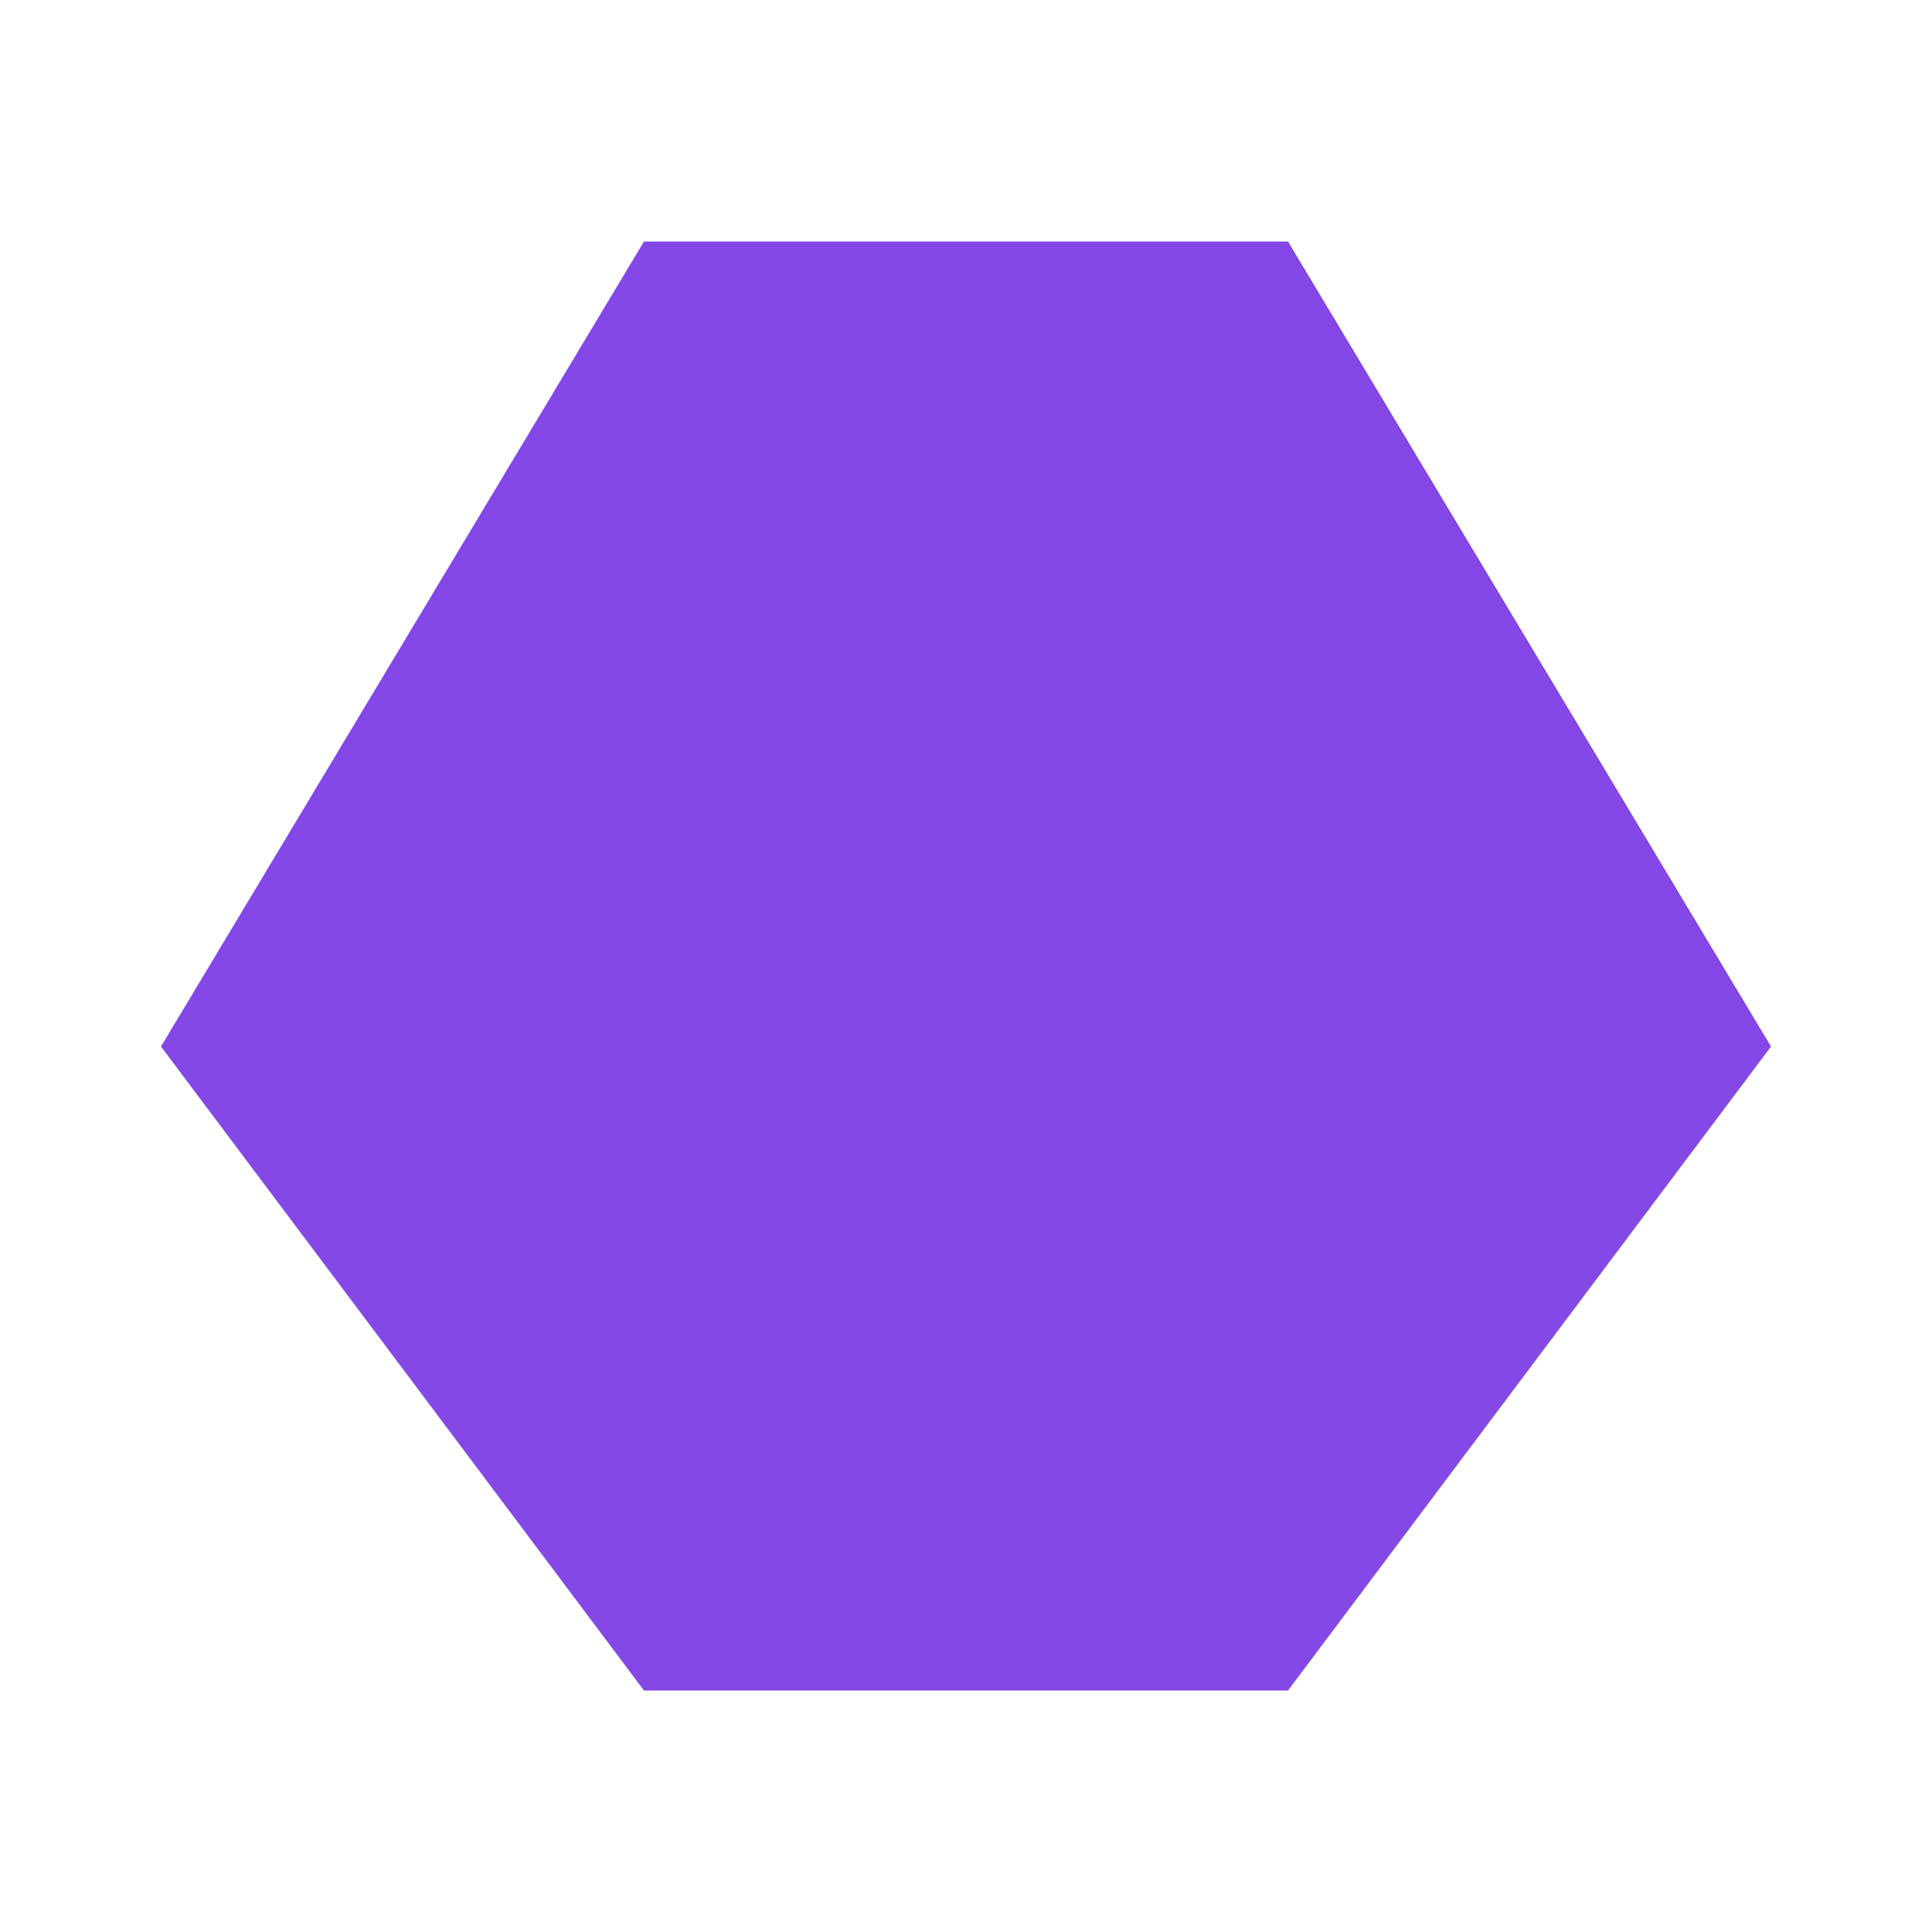 <svg width="24" height="24" viewBox="0 0 24 24" fill="none" xmlns="http://www.w3.org/2000/svg">
<path fill-rule="evenodd" clip-rule="evenodd" d="M16 3H8L2 13L8 21H16L22 13L16 3Z" fill="#8247E5"/>
</svg>
